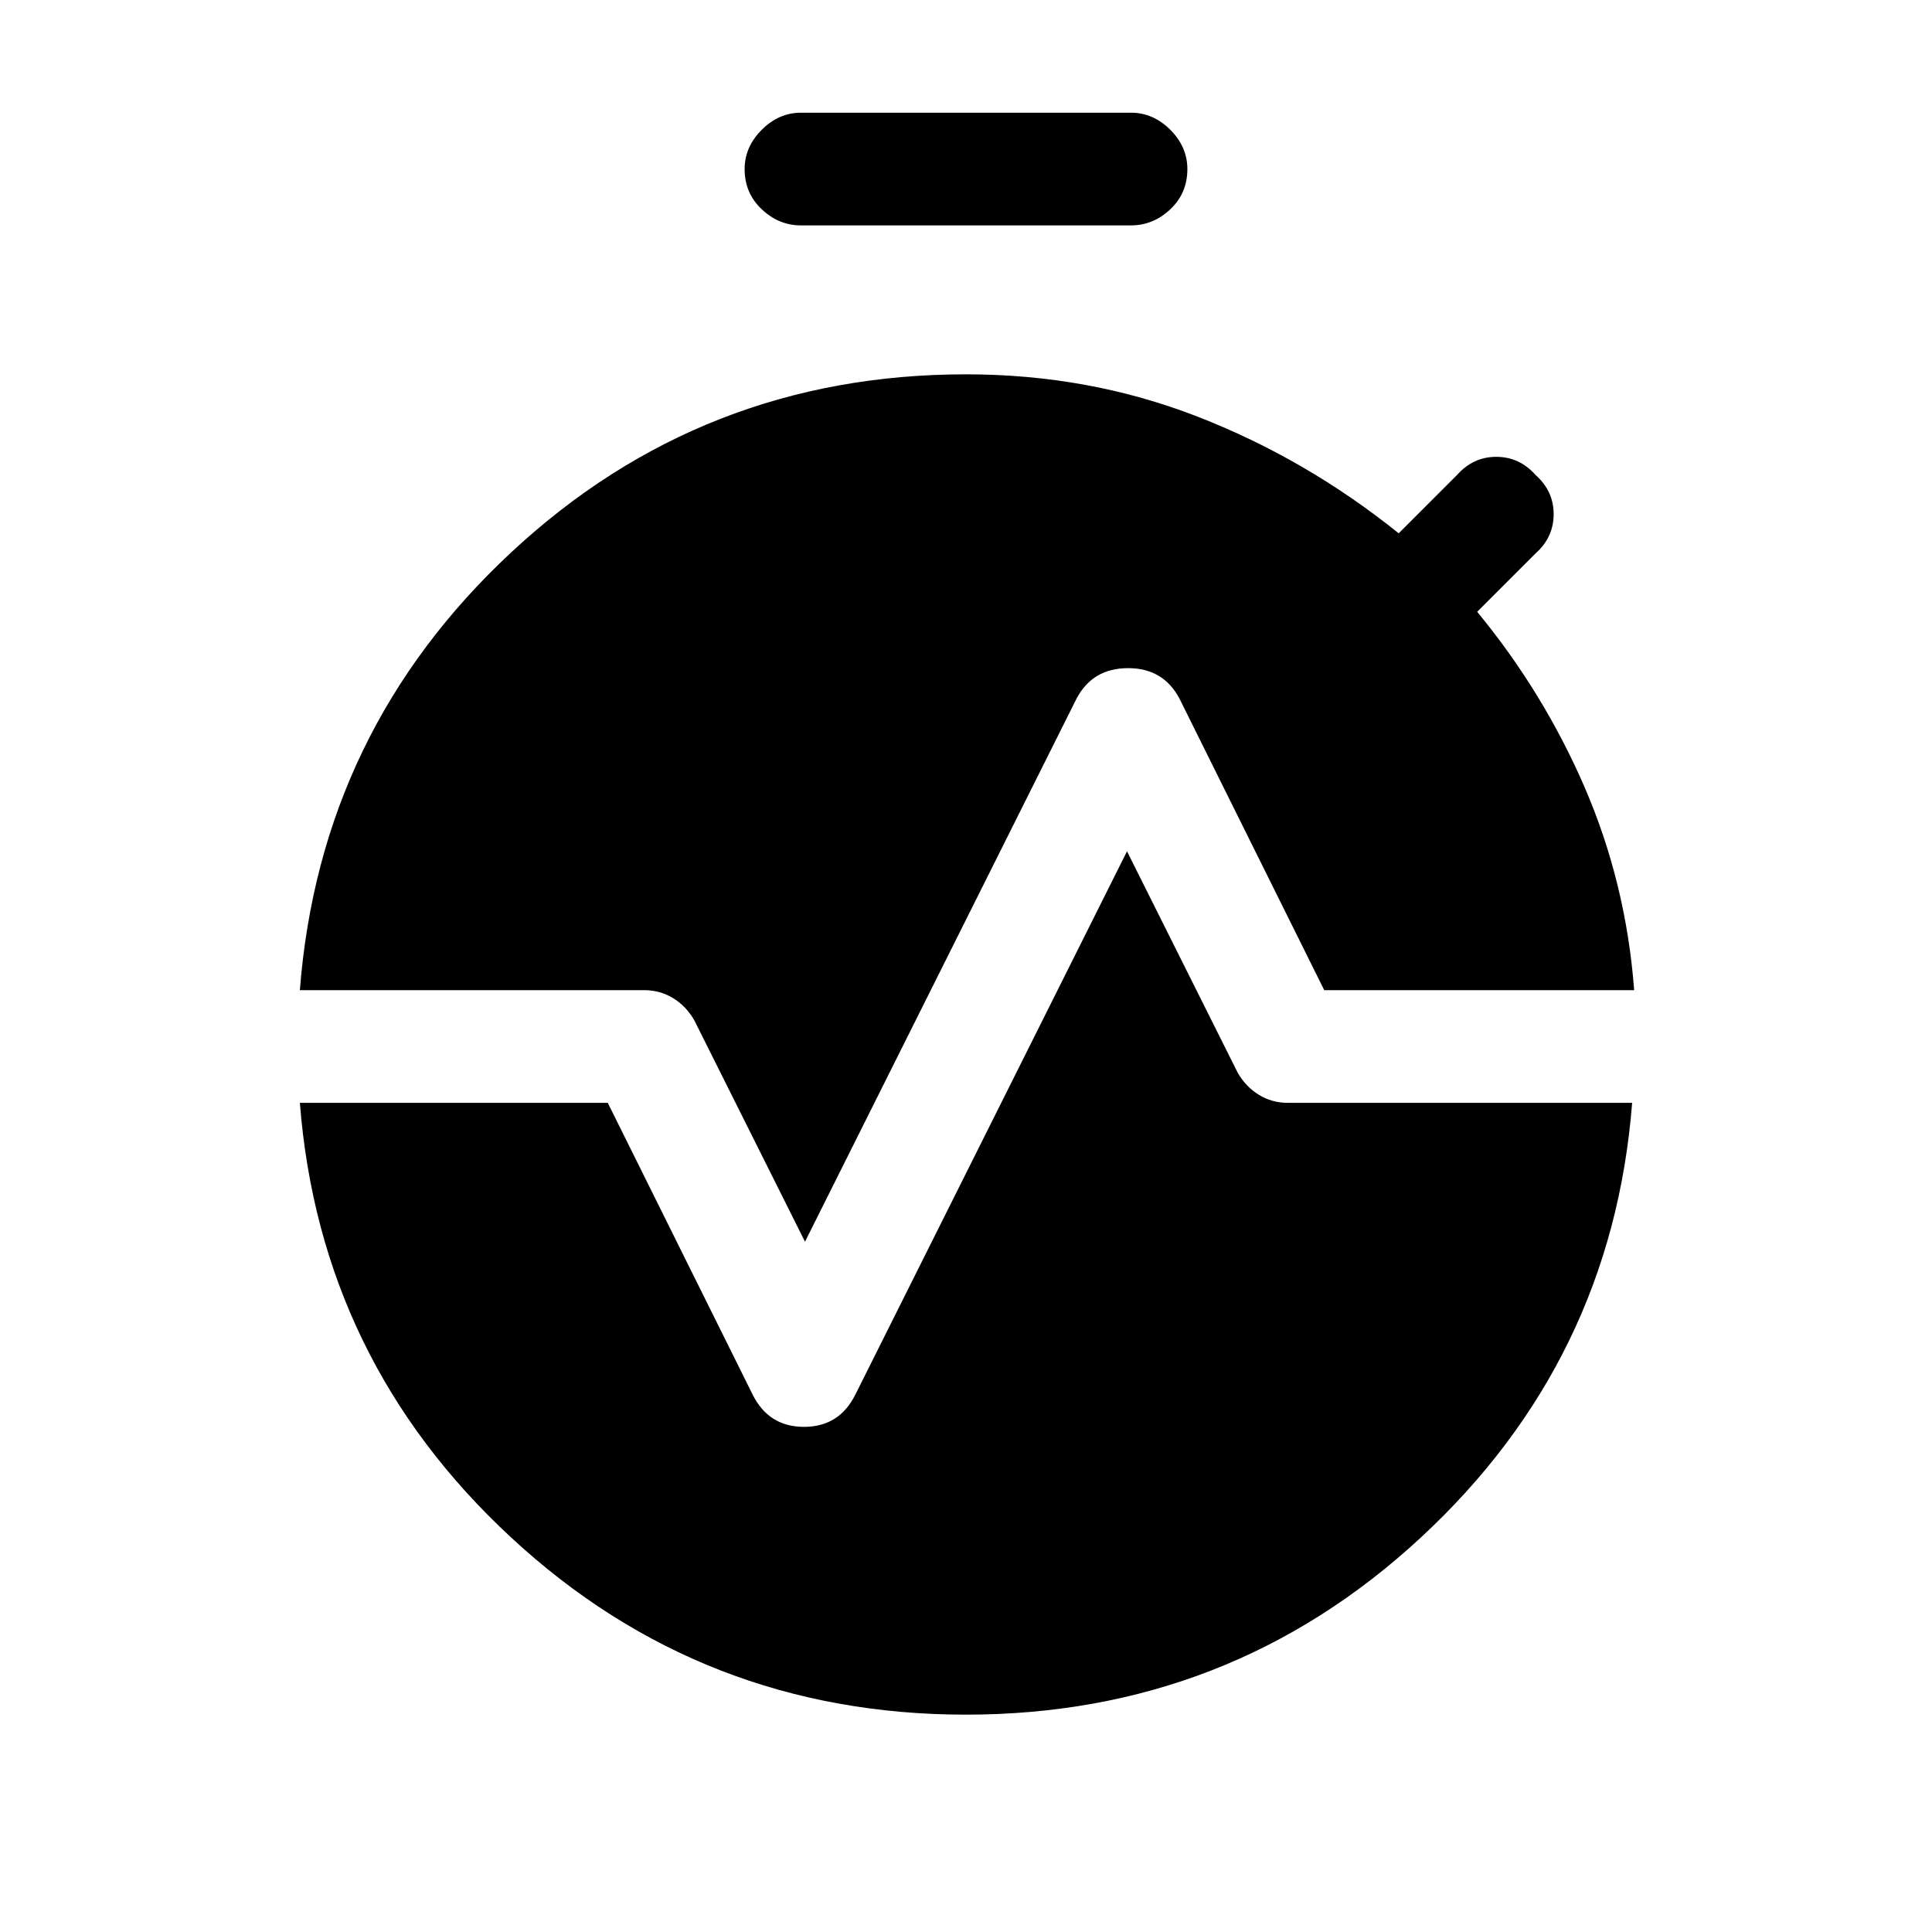 <svg xmlns="http://www.w3.org/2000/svg" height="24" width="24"><path d="M9.95 2.8q-.275 0-.487-.2-.213-.2-.213-.5 0-.275.213-.488.212-.212.487-.212h4.1q.275 0 .488.212.212.213.212.488 0 .3-.212.5-.213.2-.488.2ZM10 15.425l-1.375-2.75q-.1-.175-.262-.275-.163-.1-.363-.1H3.725q.25-3.225 2.625-5.438Q8.725 4.65 12 4.65q1.525 0 2.875.525t2.5 1.45L18.1 5.9q.2-.225.487-.225.288 0 .488.225.225.2.225.487 0 .288-.225.488l-.725.725q.825 1 1.338 2.187.512 1.188.612 2.513h-3.85l-1.8-3.625q-.2-.375-.637-.375-.438 0-.638.375Zm2 5.875q-3.275 0-5.65-2.2-2.375-2.2-2.625-5.4H7.55l1.8 3.625q.2.4.638.4.437 0 .637-.4L14 10.575l1.375 2.75q.1.175.263.275.162.1.362.1h4.275q-.25 3.2-2.625 5.4T12 21.3Z"/></svg>